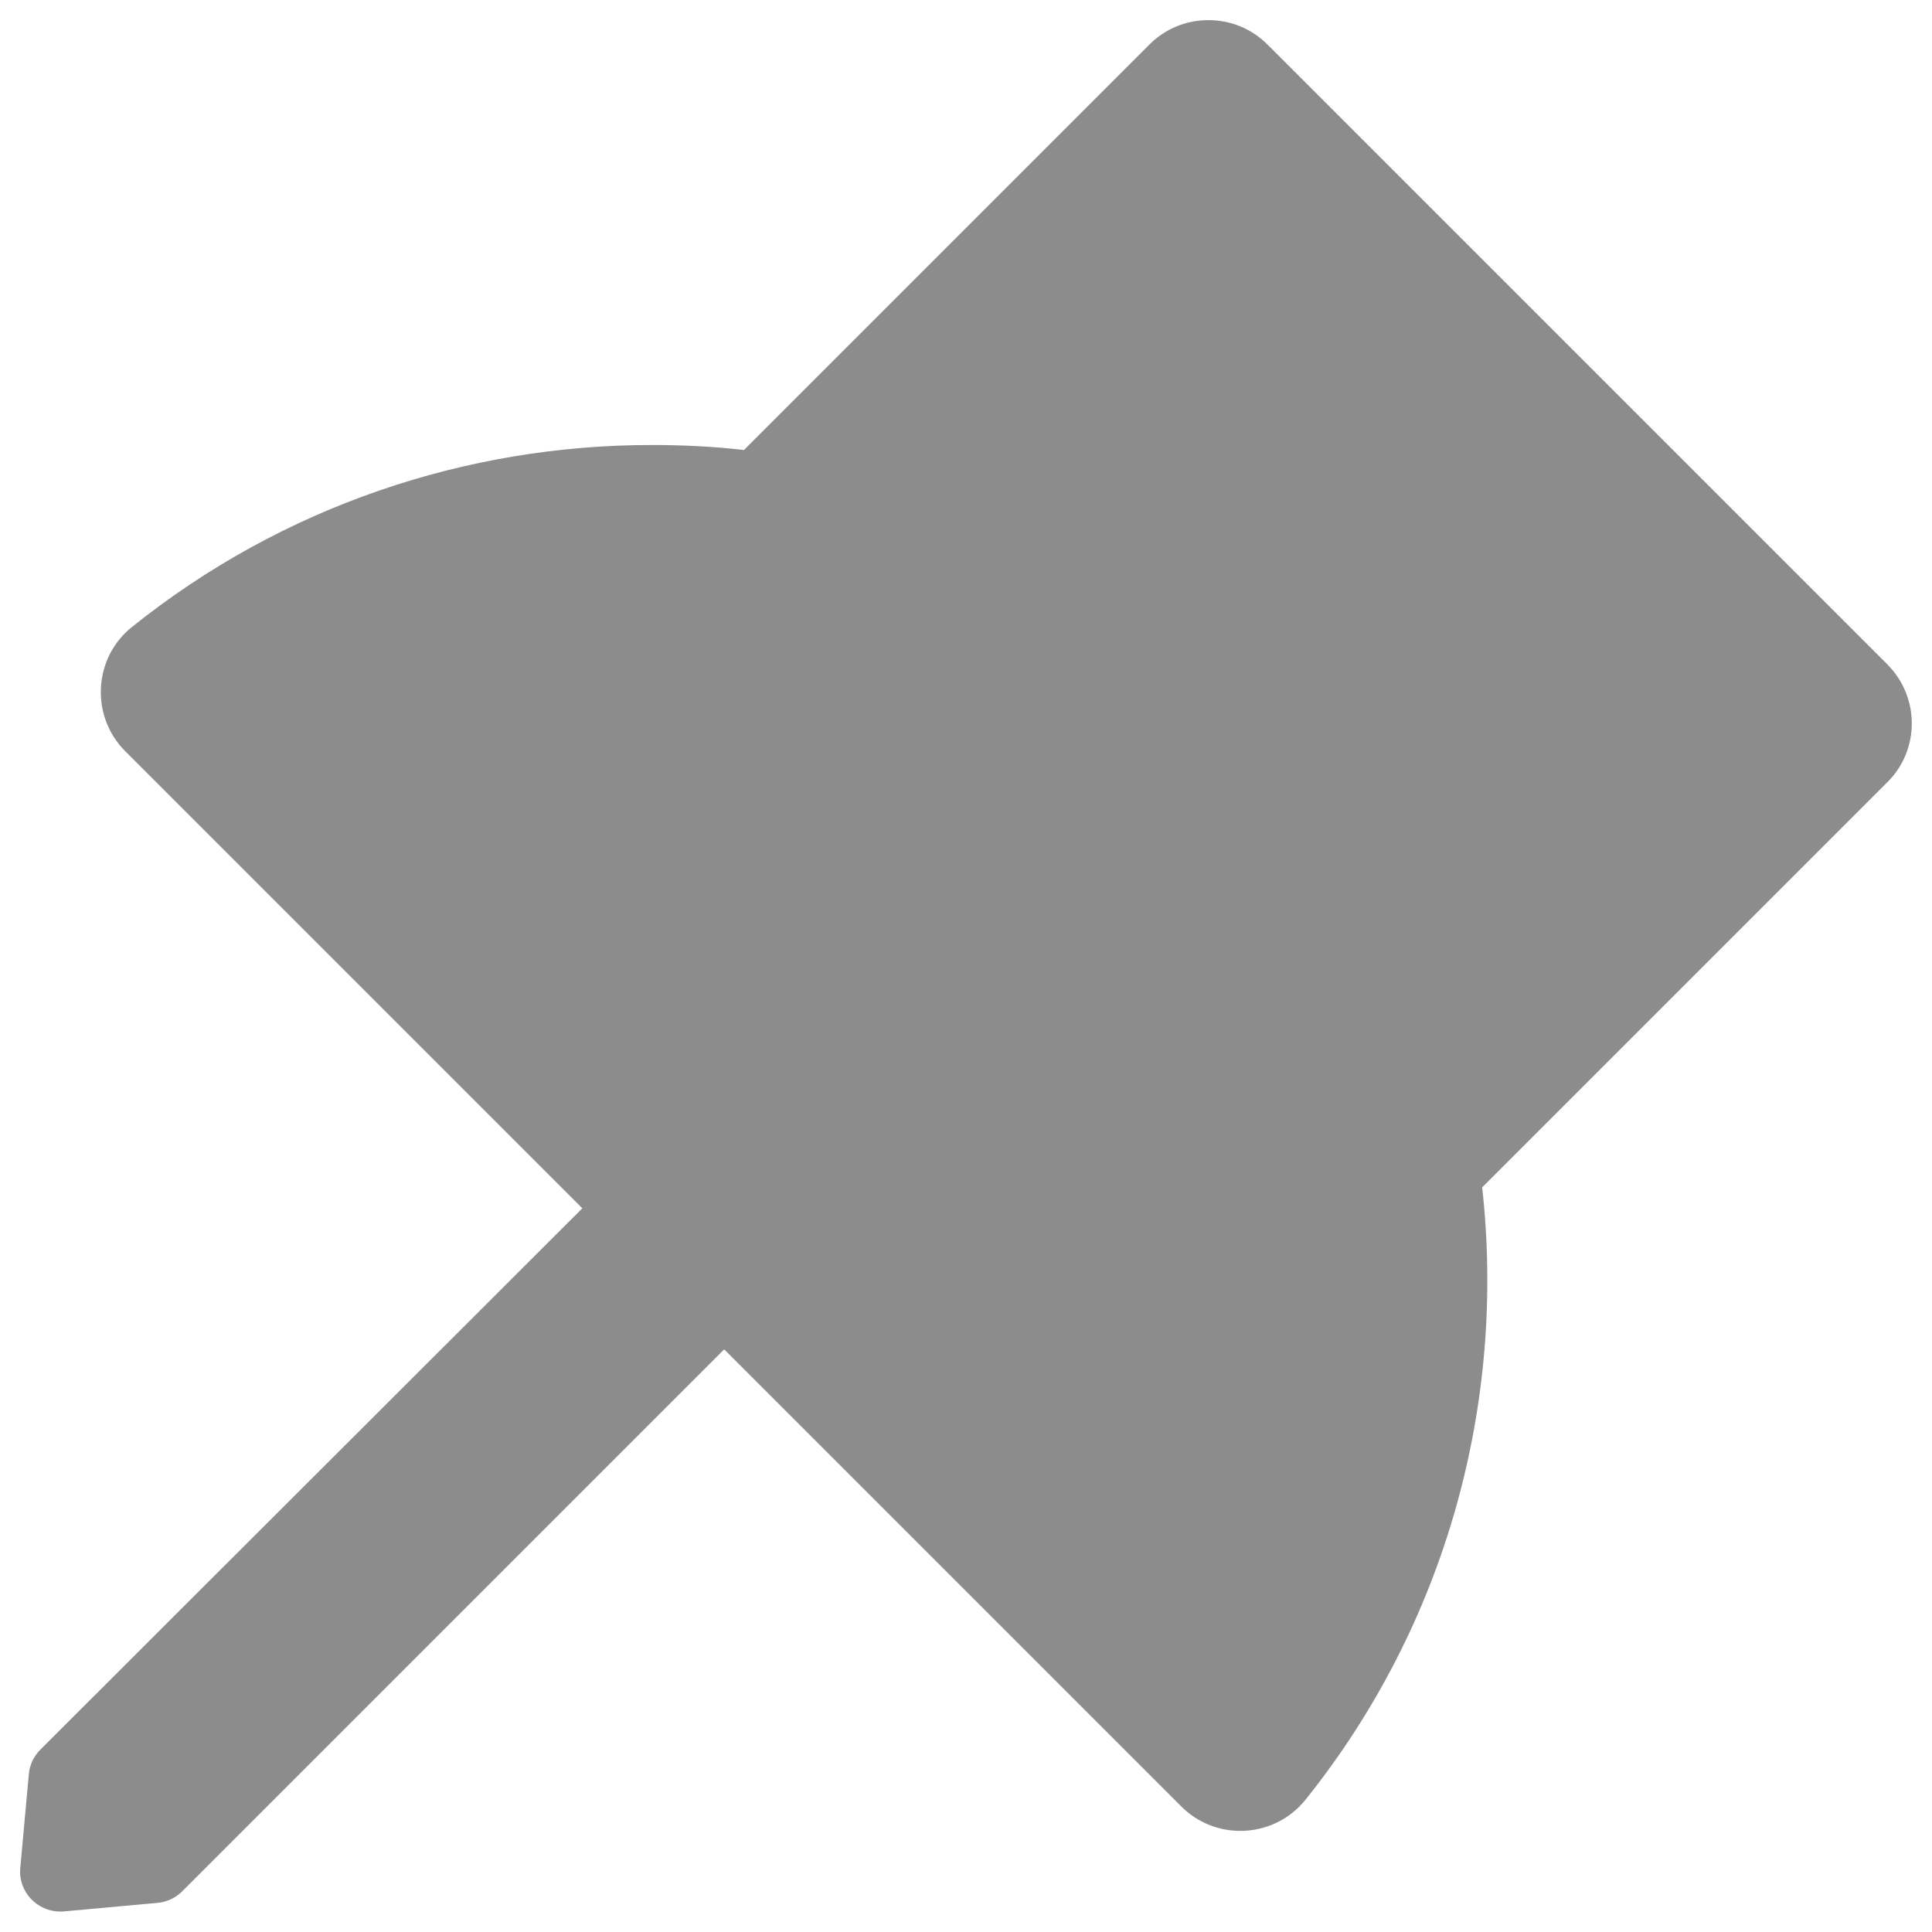 <svg width="200" height="200" viewBox="0 0 12 12" fill="none" xmlns="http://www.w3.org/2000/svg">
<path d="M11.723 4.127L7.873 0.277C7.771 0.175 7.639 0.125 7.506 0.125C7.373 0.125 7.24 0.175 7.139 0.277L4.621 2.795C4.431 2.773 4.239 2.764 4.046 2.764C2.903 2.764 1.759 3.141 0.82 3.894C0.763 3.939 0.716 3.997 0.683 4.061C0.65 4.126 0.631 4.197 0.627 4.27C0.623 4.343 0.634 4.416 0.66 4.484C0.686 4.552 0.726 4.614 0.778 4.666L3.617 7.505L0.251 10.867C0.21 10.908 0.184 10.962 0.179 11.02L0.126 11.602C0.112 11.748 0.229 11.873 0.375 11.873C0.382 11.873 0.39 11.873 0.398 11.872L0.979 11.819C1.037 11.814 1.092 11.787 1.132 11.747L4.498 8.381L7.337 11.22C7.439 11.322 7.571 11.372 7.704 11.372C7.856 11.372 8.006 11.306 8.109 11.178C8.989 10.08 9.354 8.705 9.206 7.375L11.723 4.858C11.925 4.658 11.925 4.33 11.723 4.127V4.127ZM8.409 6.583L8.026 6.966L8.086 7.503" fill="#8C8C8C"/>
</svg>
